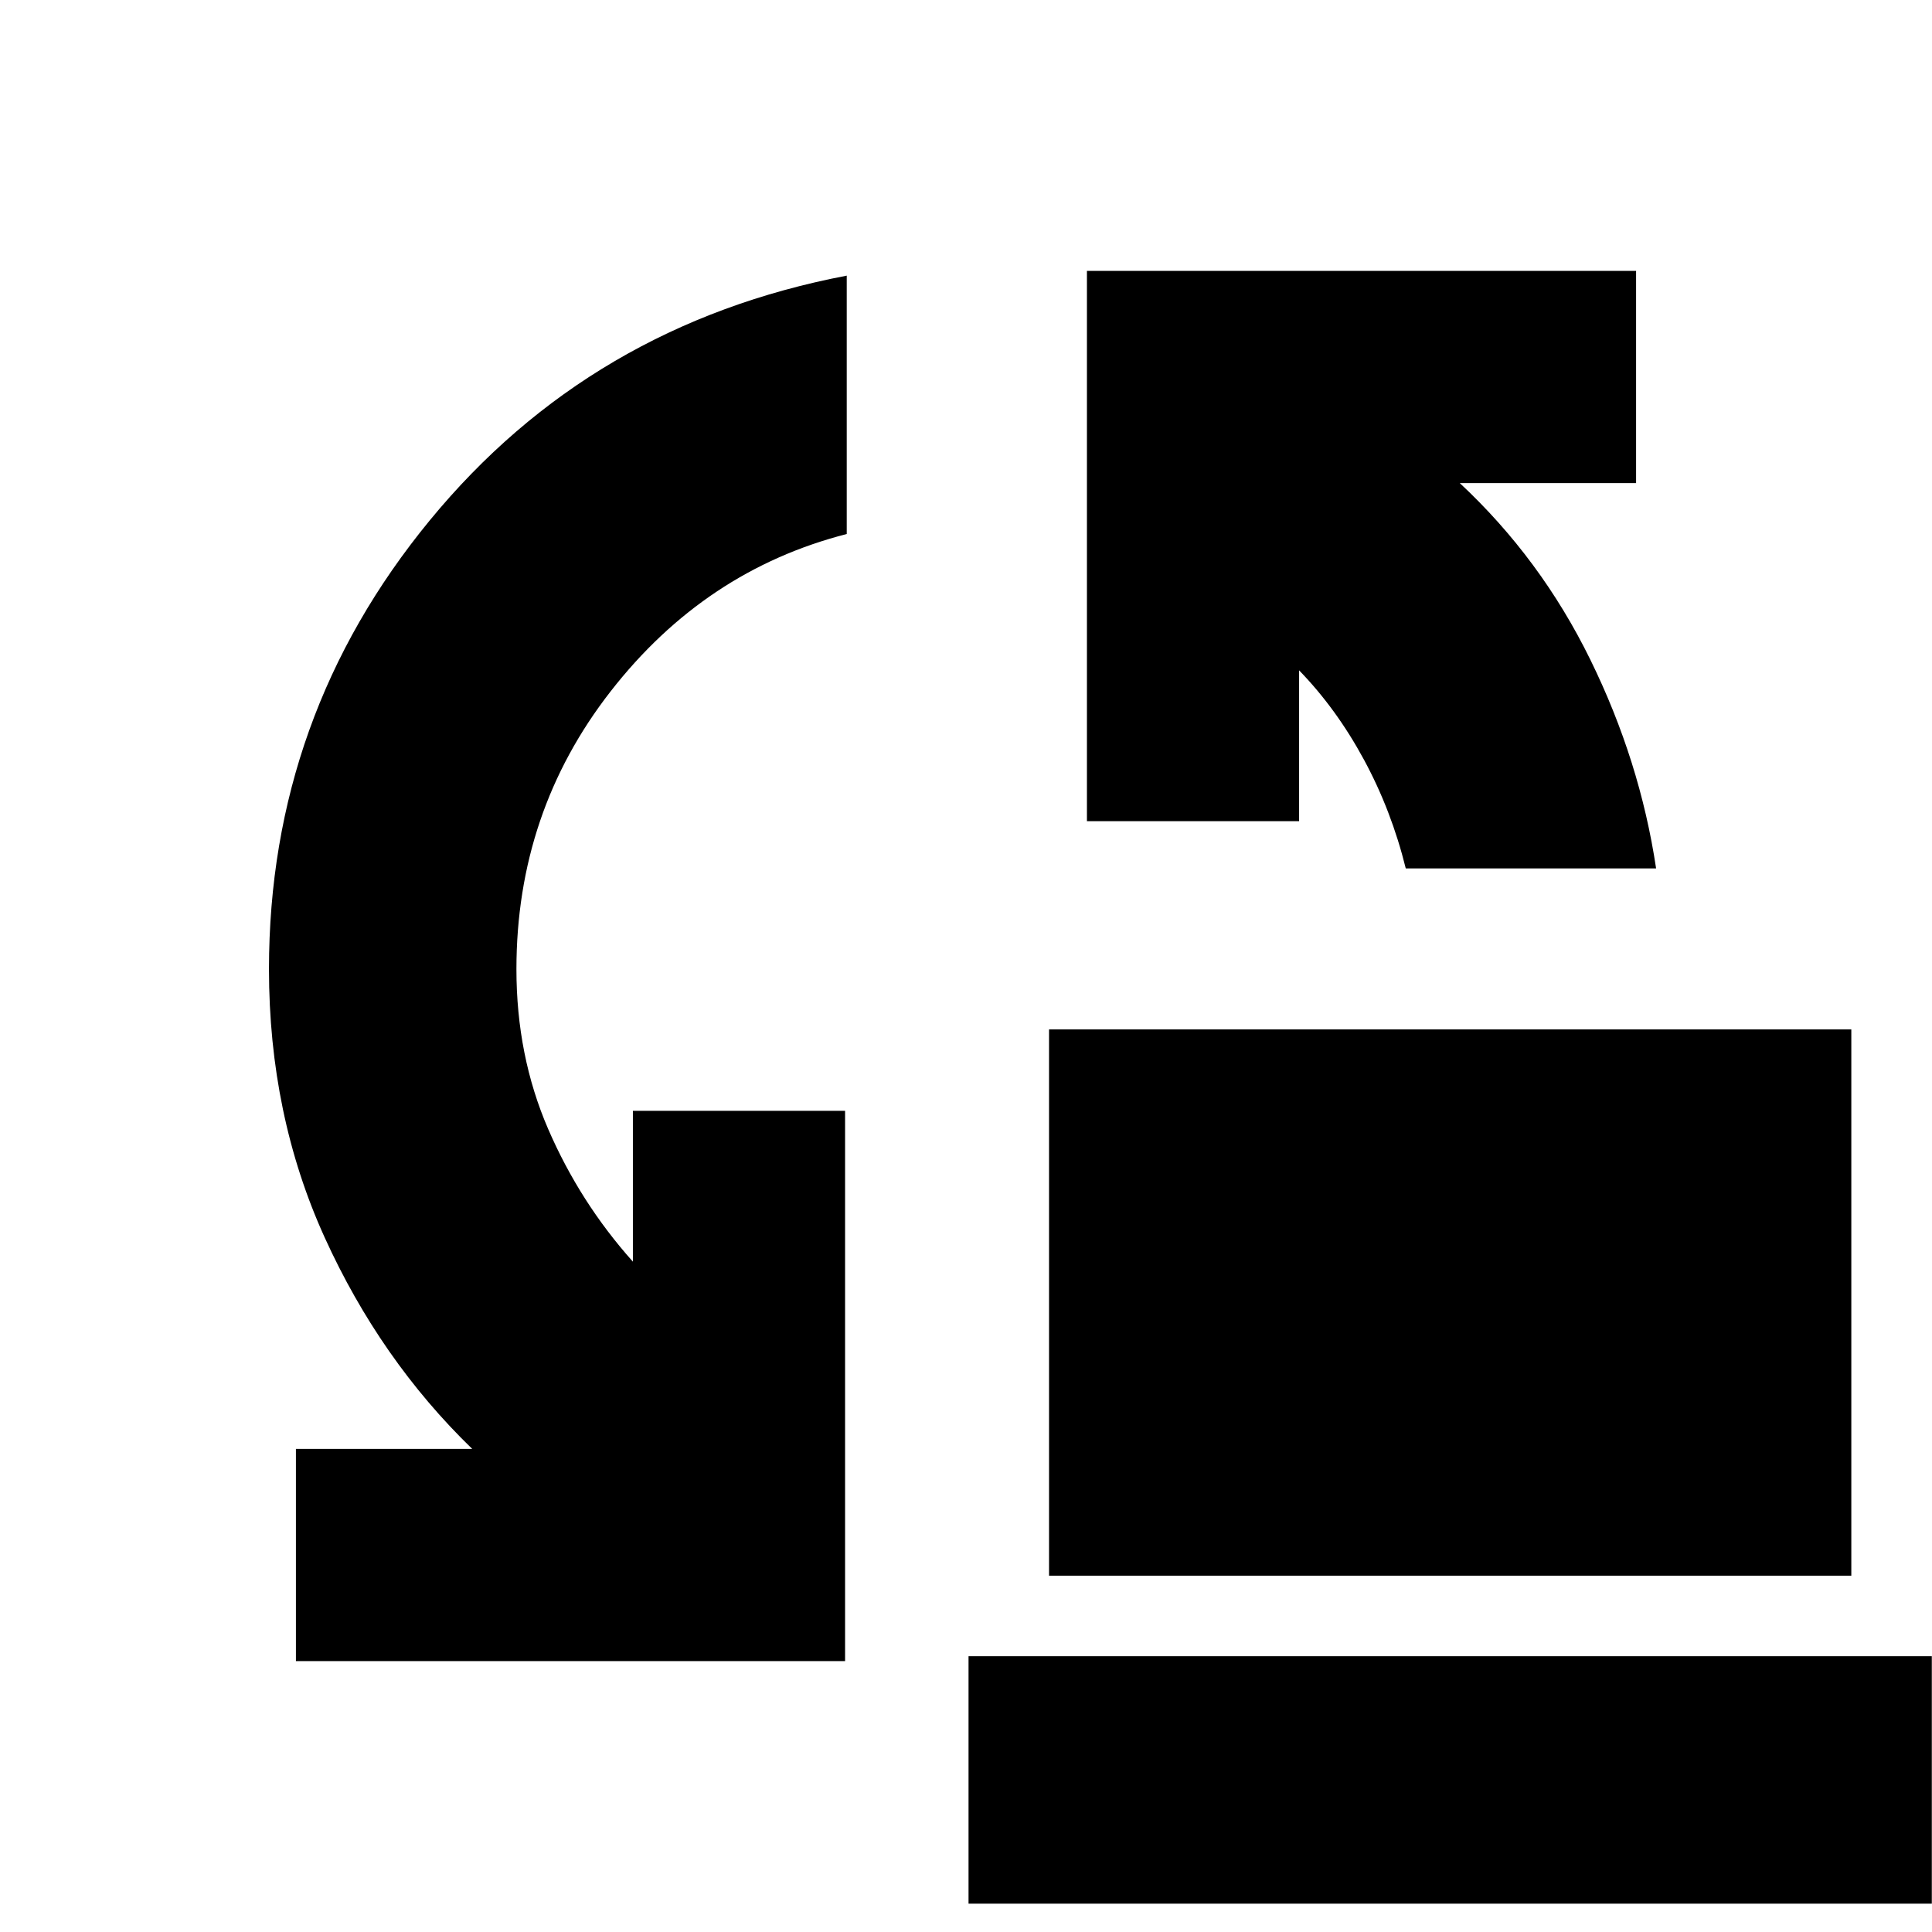 <svg xmlns="http://www.w3.org/2000/svg" height="24" viewBox="0 -960 960 960" width="24"><path d="M698.52-528.48q-7.13-28.82-20.79-54.06-13.65-25.24-32.21-44.37v74.95H540.09v-273.43h272.87v105.43h-87.61q40.26 37.53 64.91 87.81t32.65 103.67H698.52ZM521.26-177.04v-271.44h398.65v271.44H521.26Zm-374.22 42.43v-105.43h87.61q-45.69-44.26-73.35-105.12-27.65-60.86-27.65-133.27 0-125.79 79.94-223.05 79.93-97.26 207.15-121.56v128.39q-70.44 18.04-117.28 78.13-46.85 60.09-46.85 138.09 0 43 15.78 79.45 15.78 36.46 42.09 65.89v-74.95h105.43v273.43H147.04ZM481.26-14.09v-122.95h478.65v122.95H481.26Z"/></svg>